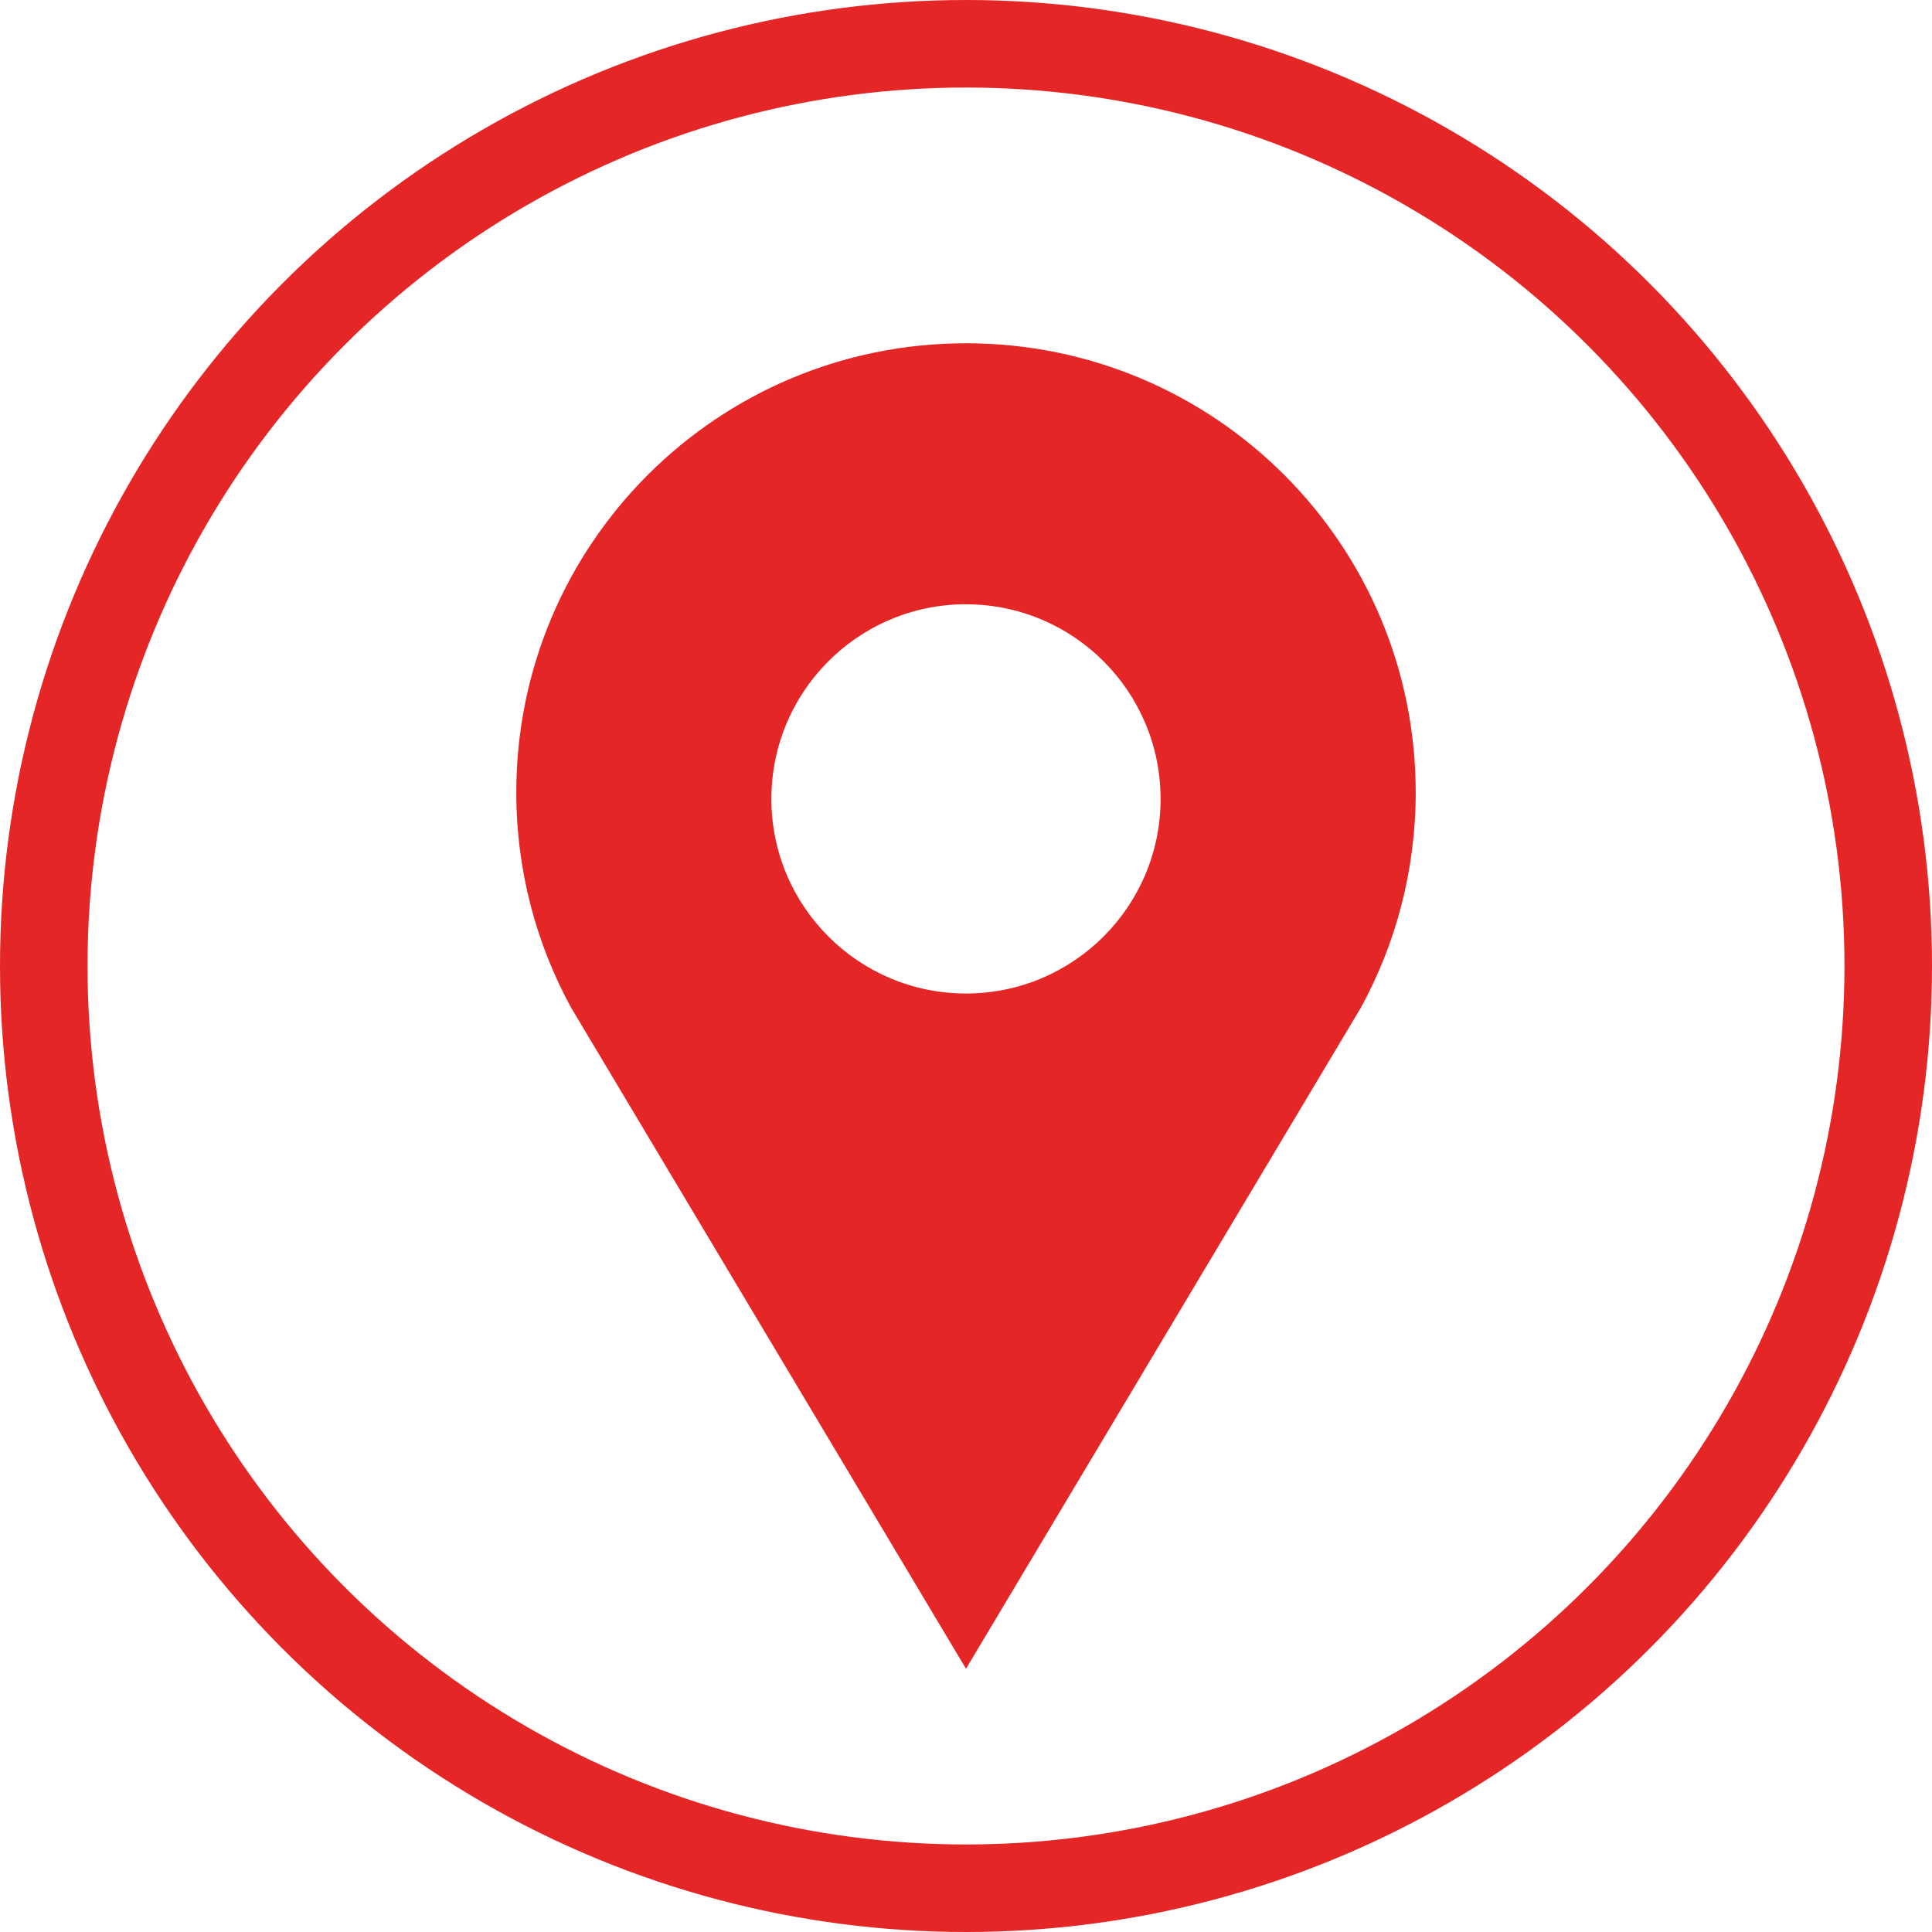 <svg xmlns="http://www.w3.org/2000/svg" id="svg4081" version="1.1" width="772.516" height="772.516"><defs id="defs4083"><filter id="filter4037" height="1.242" width="1.08" y="-.121" x="-.04" color-interpolation-filters="sRGB"><feGaussianBlur id="feGaussianBlur4039" stdDeviation="11.869"/></filter></defs><g id="layer1" transform="translate(-68.028 -23.25)"><path id="path4043" d="M454.278 160.512c-99.484 0-179.81 80.41-179.81 179.59 0 31.186 7.969 60.528 21.938 86.094l157.88 264.31 157.88-264.31c13.969-25.566 21.938-54.908 21.938-86.094 0-99.184-80.328-179.59-179.81-179.59zm-2 104.37c.667-.017 1.329 0 2 0 42.975 0 77.812 34.838 77.812 77.813s-34.838 77.812-77.812 77.812c-42.975 0-77.812-34.838-77.812-77.812 0-42.303 33.766-76.747 75.812-77.813z" fill="#e52626" stroke="none" stroke-width="10.397"/><circle id="path4153" cx="454.286" cy="409.509" r="368.758" opacity="1" fill="none" fill-opacity="1" fill-rule="evenodd" stroke="#e52626" stroke-width="35" stroke-linecap="butt" stroke-linejoin="round" stroke-miterlimit="4" stroke-dasharray="none" stroke-opacity="1"/></g></svg>